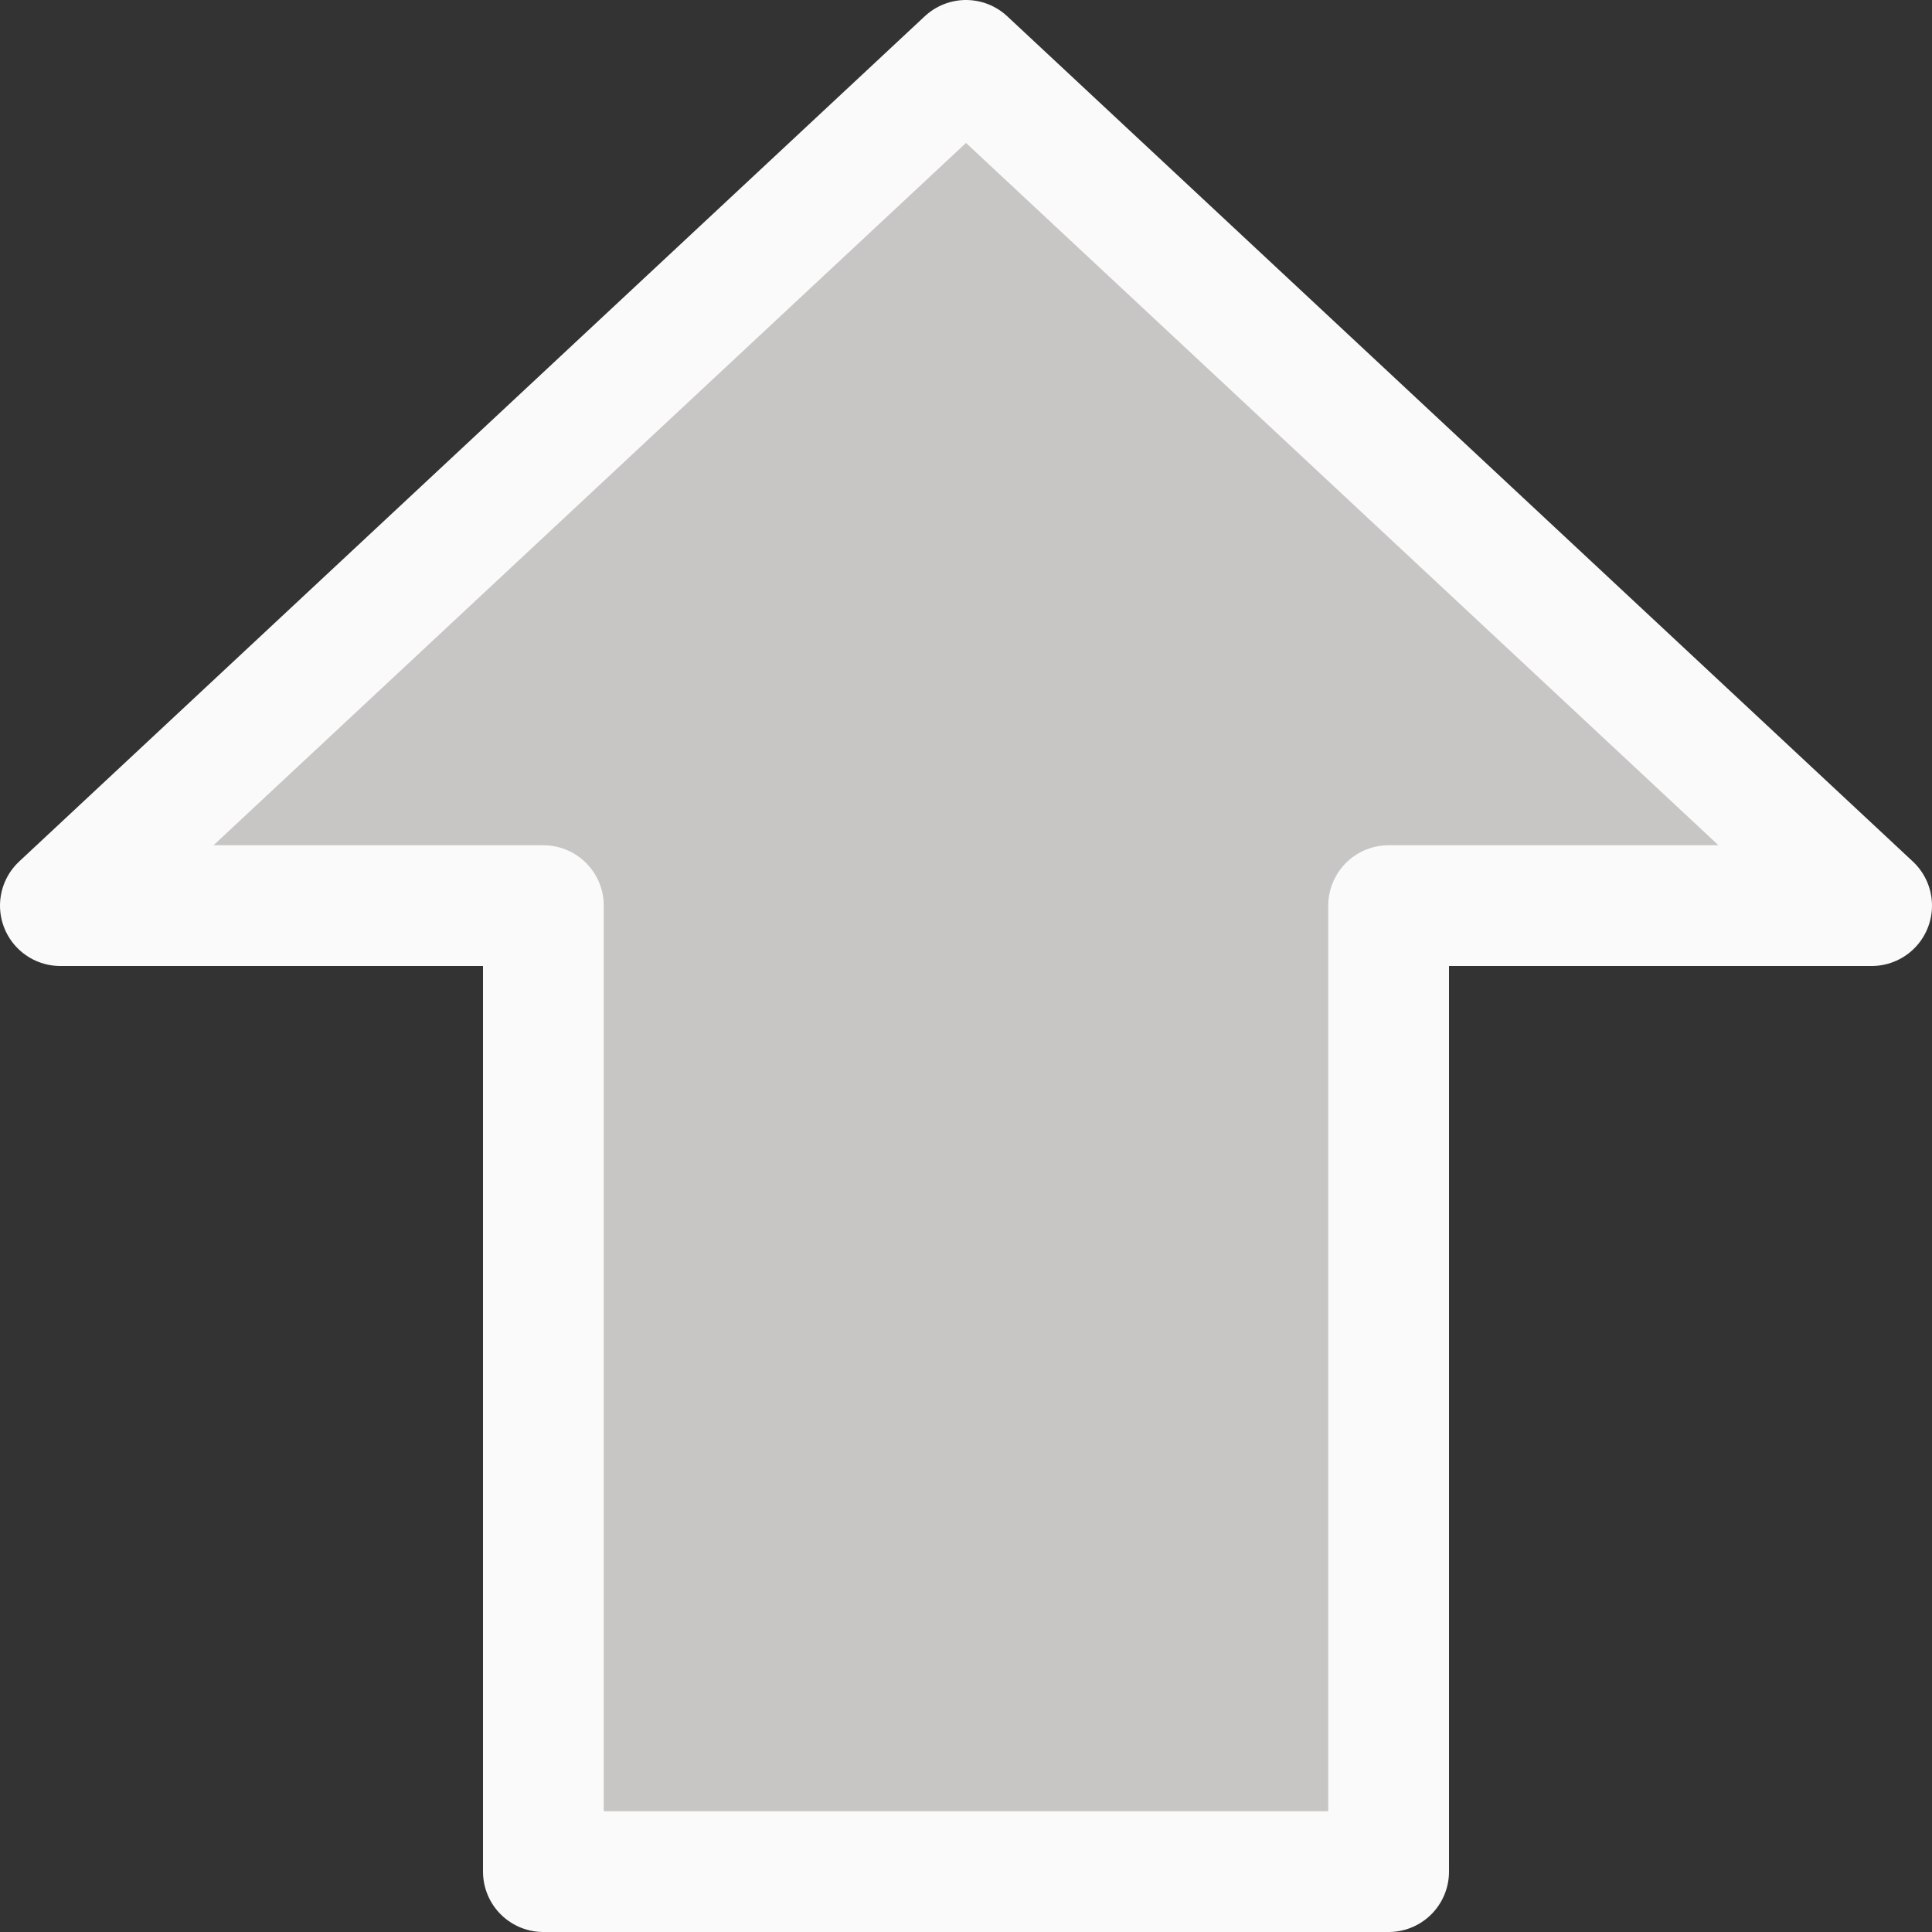 <svg viewBox="0 0 16 16" xmlns="http://www.w3.org/2000/svg"><rect x="0" y="0" width="16" height="16" fill="#333333" stroke="none"/>/&amp;gt;<path d="m8 .5 7.5 7h-4v8h-7v-8h-4z" fill="#c8c6c4" fill-rule="evenodd" stroke="#fafafa" stroke-linecap="round" stroke-linejoin="round"/></svg>